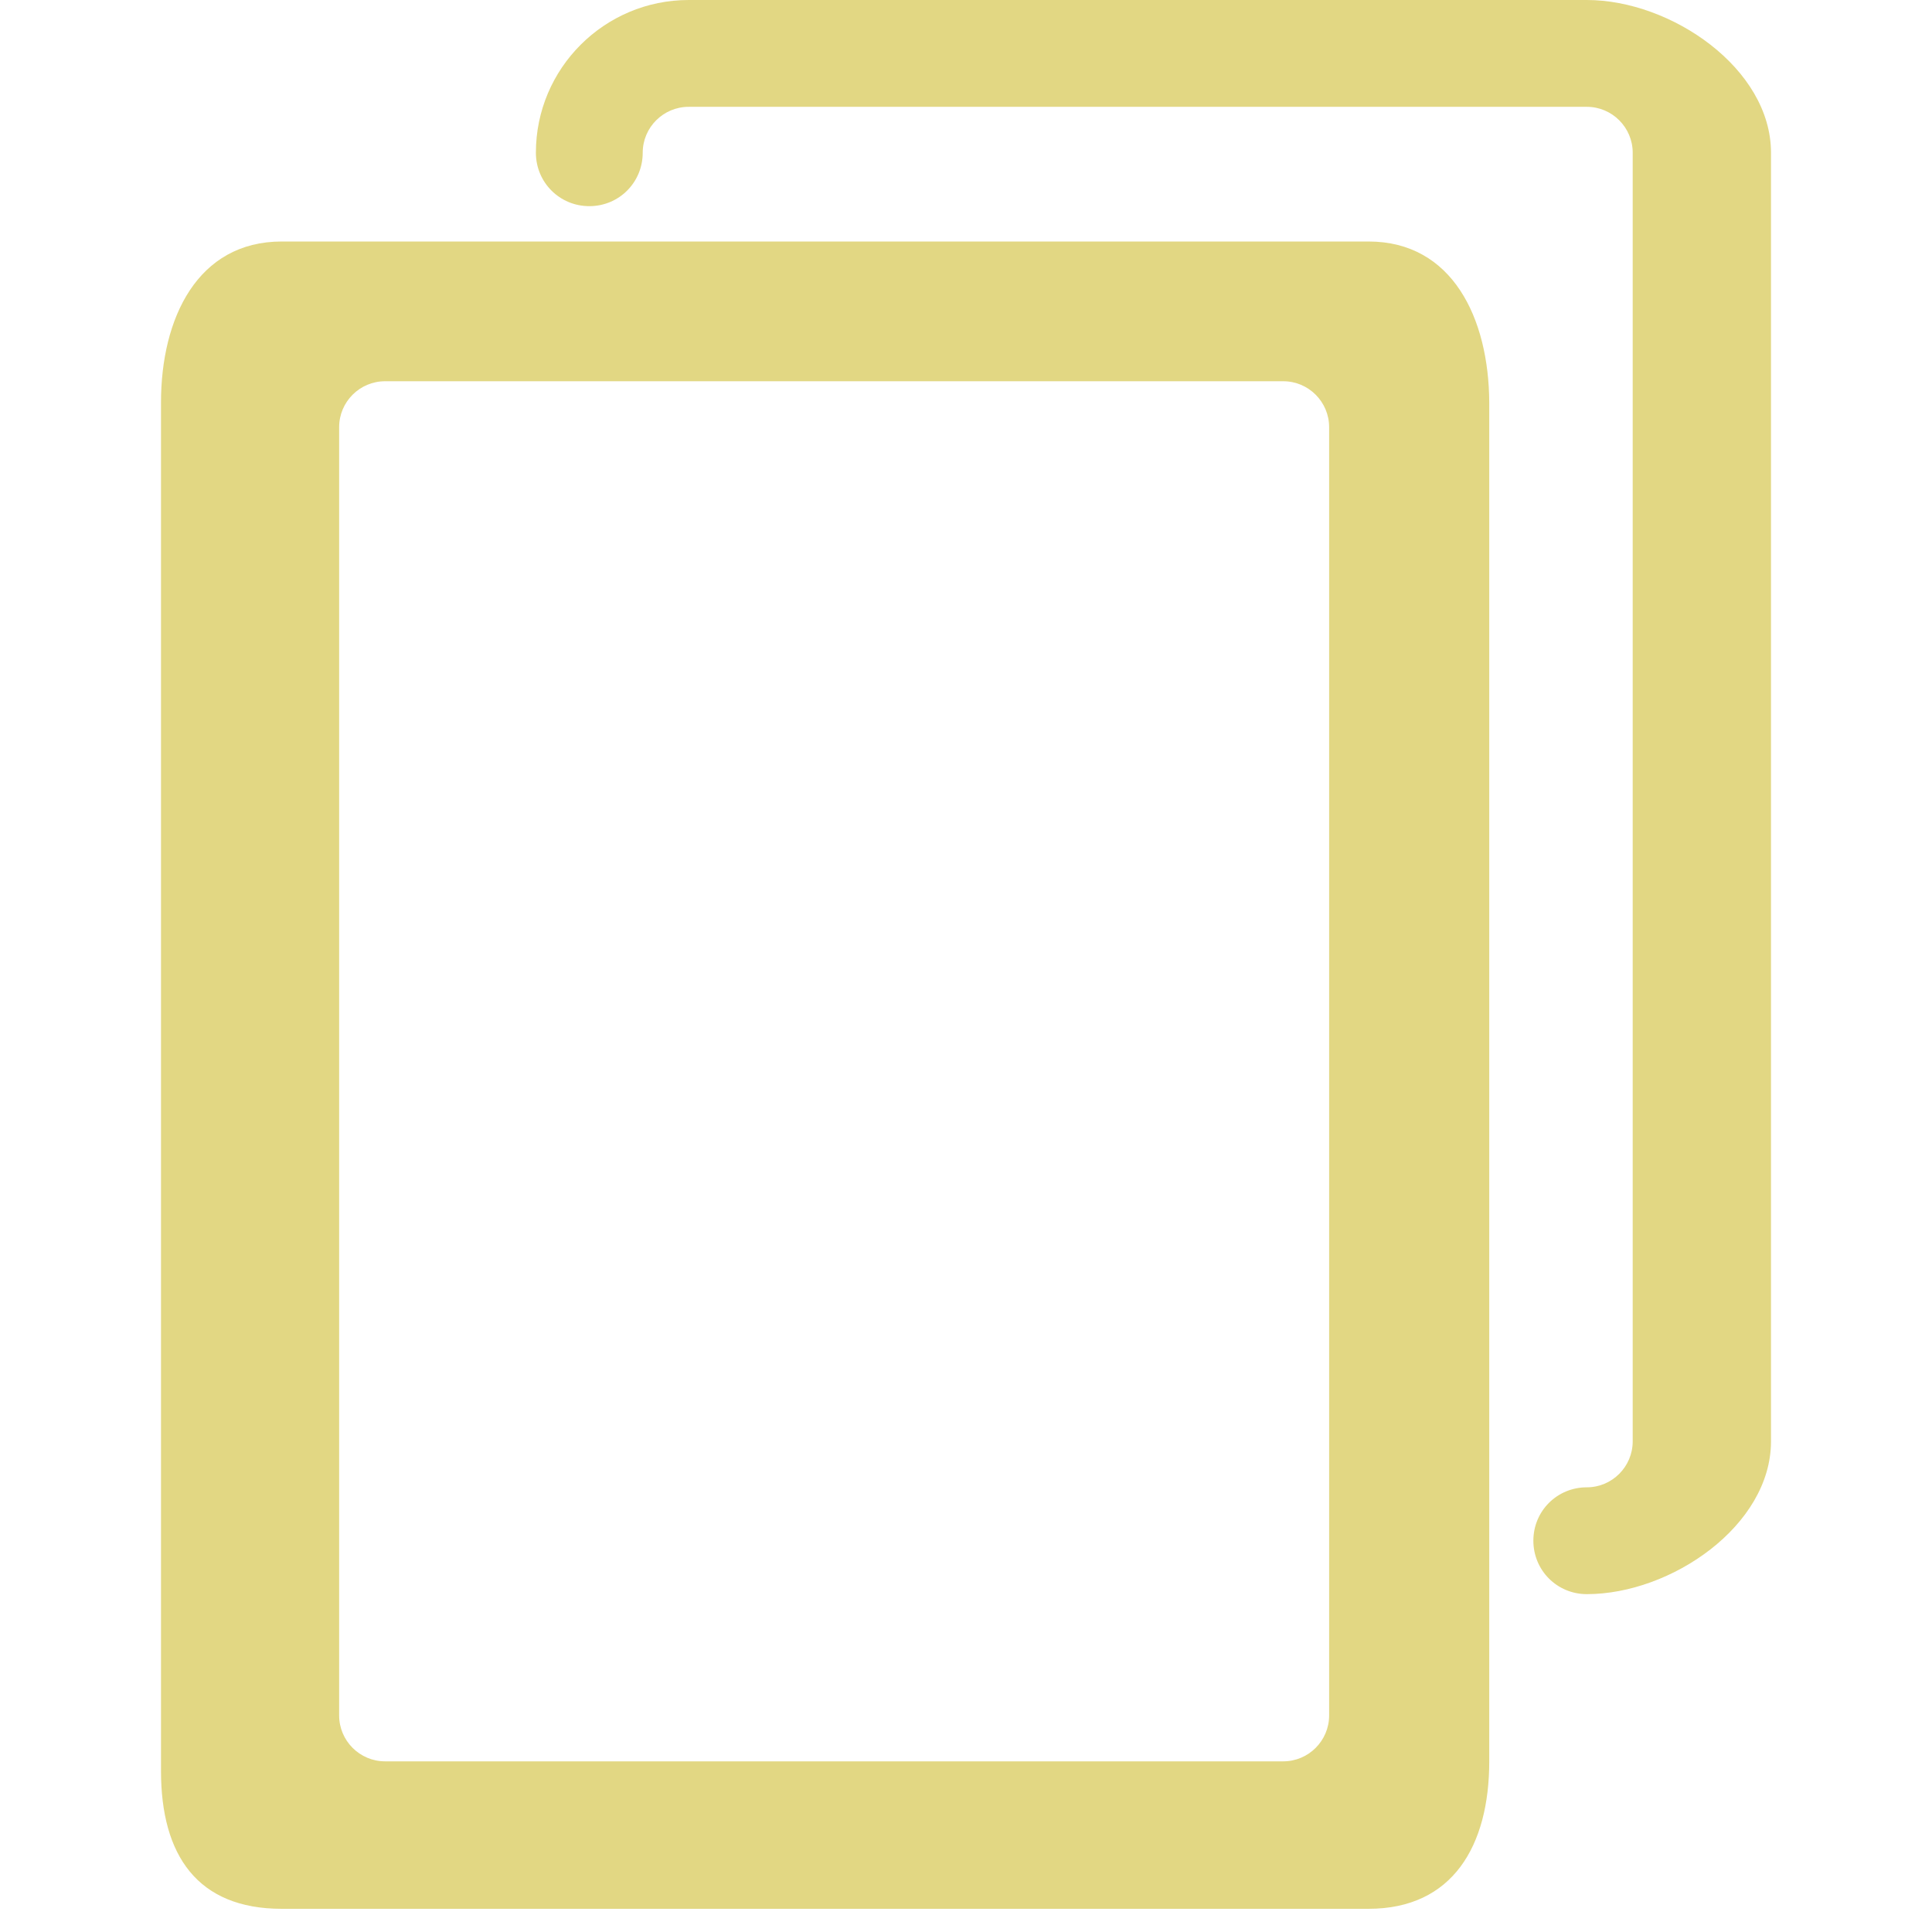 <svg width="24" height="24" viewBox="0 0 24 24" fill="none" xmlns="http://www.w3.org/2000/svg">
<path d="M17 3H3.5C2.453 3 2 3.953 2 5L2 22C2 23.047 2.453 23.712 3.5 23.712H17C18.047 23.712 18.5 22.927 18.5 21.88V5C18.495 3.953 18.042 3 17 3ZM16.511 21.31C16.511 21.624 16.255 21.88 15.941 21.88H4.783C4.469 21.88 4.213 21.624 4.213 21.31V5.306C4.213 4.992 4.469 4.736 4.783 4.736H15.941C16.255 4.736 16.511 4.992 16.511 5.306V21.31Z" fill="#E2D783"/>
<path d="M19.712 0H8.555C7.508 0 6.657 0.85 6.657 1.897C6.657 2.266 6.952 2.561 7.321 2.561C7.69 2.561 7.984 2.266 7.984 1.897C7.984 1.583 8.24 1.327 8.555 1.327H19.712C20.026 1.327 20.282 1.583 20.282 1.897V17.905C20.282 18.22 20.026 18.476 19.712 18.476C19.343 18.476 19.048 18.77 19.048 19.139C19.048 19.508 19.343 19.803 19.712 19.803C20.759 19.803 22 18.952 22 17.905V1.897C22 0.85 20.759 0 19.712 0Z" fill="#E2D783"/>
</svg>
